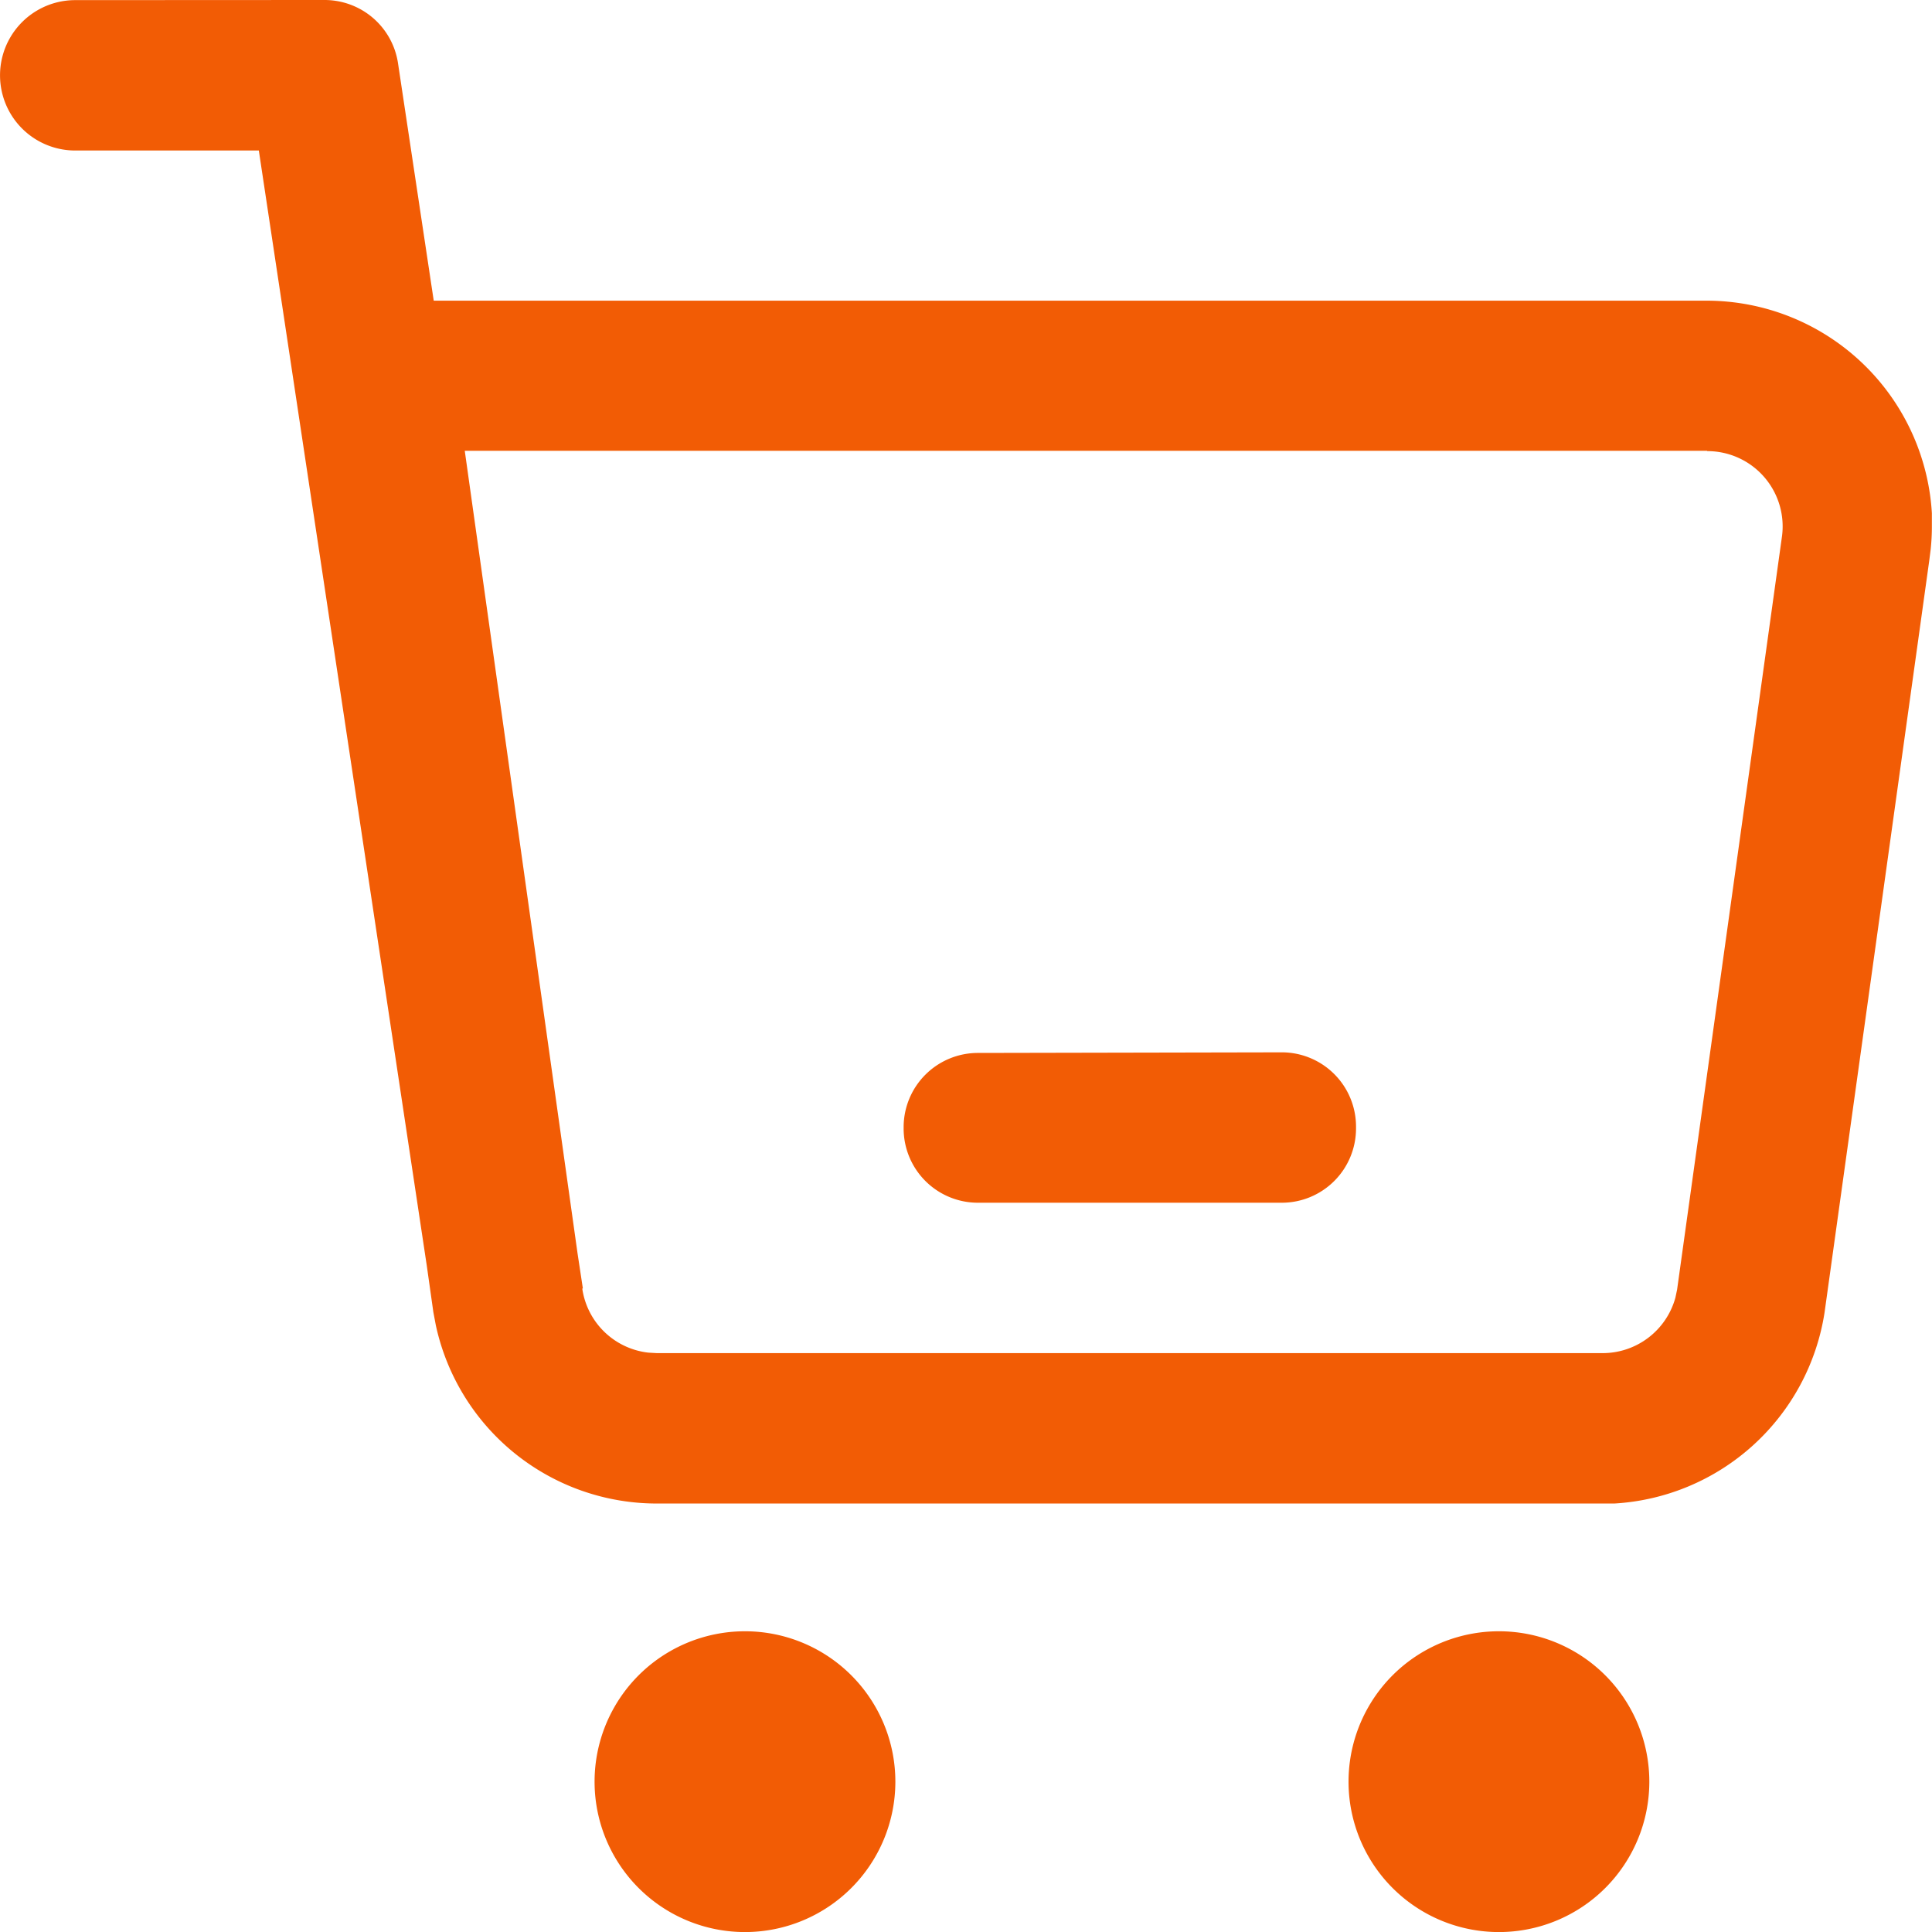<svg xmlns="http://www.w3.org/2000/svg" width="32" height="32" viewBox="0 0 32 32">
  <defs>
    <style>
      .cls-1 {
        fill: #f25c05;
      }
    </style>
  </defs>
  <path id="shopping" class="cls-1" d="M108.35,123.019a2.491,2.491,0,1,1-2.5,2.491,2.491,2.491,0,0,1,2.5-2.491Zm12.488,0a2.491,2.491,0,1,1-2.5,2.491,2.491,2.491,0,0,1,2.5-2.491ZM101.375,96a1.23,1.23,0,0,1,1.219,1.045l.592,3.935h21.08A3.741,3.741,0,0,1,128,104.5v.22a3.562,3.562,0,0,1-.02.38l-.024.189-1.734,12.453a3.743,3.743,0,0,1-3.482,3.161H106.883a3.744,3.744,0,0,1-3.662-2.951l-.041-.217-.109-.771-2.782-18.471H97.248a1.245,1.245,0,1,1,0-2.491Zm22.9,7.467H103.7l1.868,13.293.088.58h-.008v.015a1.247,1.247,0,0,0,1.094,1.049l.14.008h15.67a1.25,1.25,0,0,0,1.2-.919l.028-.133,1.734-12.453a1.247,1.247,0,0,0-1.234-1.435Zm-7.044,9.963a1.23,1.23,0,0,1,1.231,1.228v.035a1.23,1.23,0,0,1-1.231,1.228H112.2a1.23,1.23,0,0,1-1.231-1.228v-.025a1.23,1.23,0,0,1,1.231-1.228Z" transform="translate(-96.002 -96)"/>
</svg>
